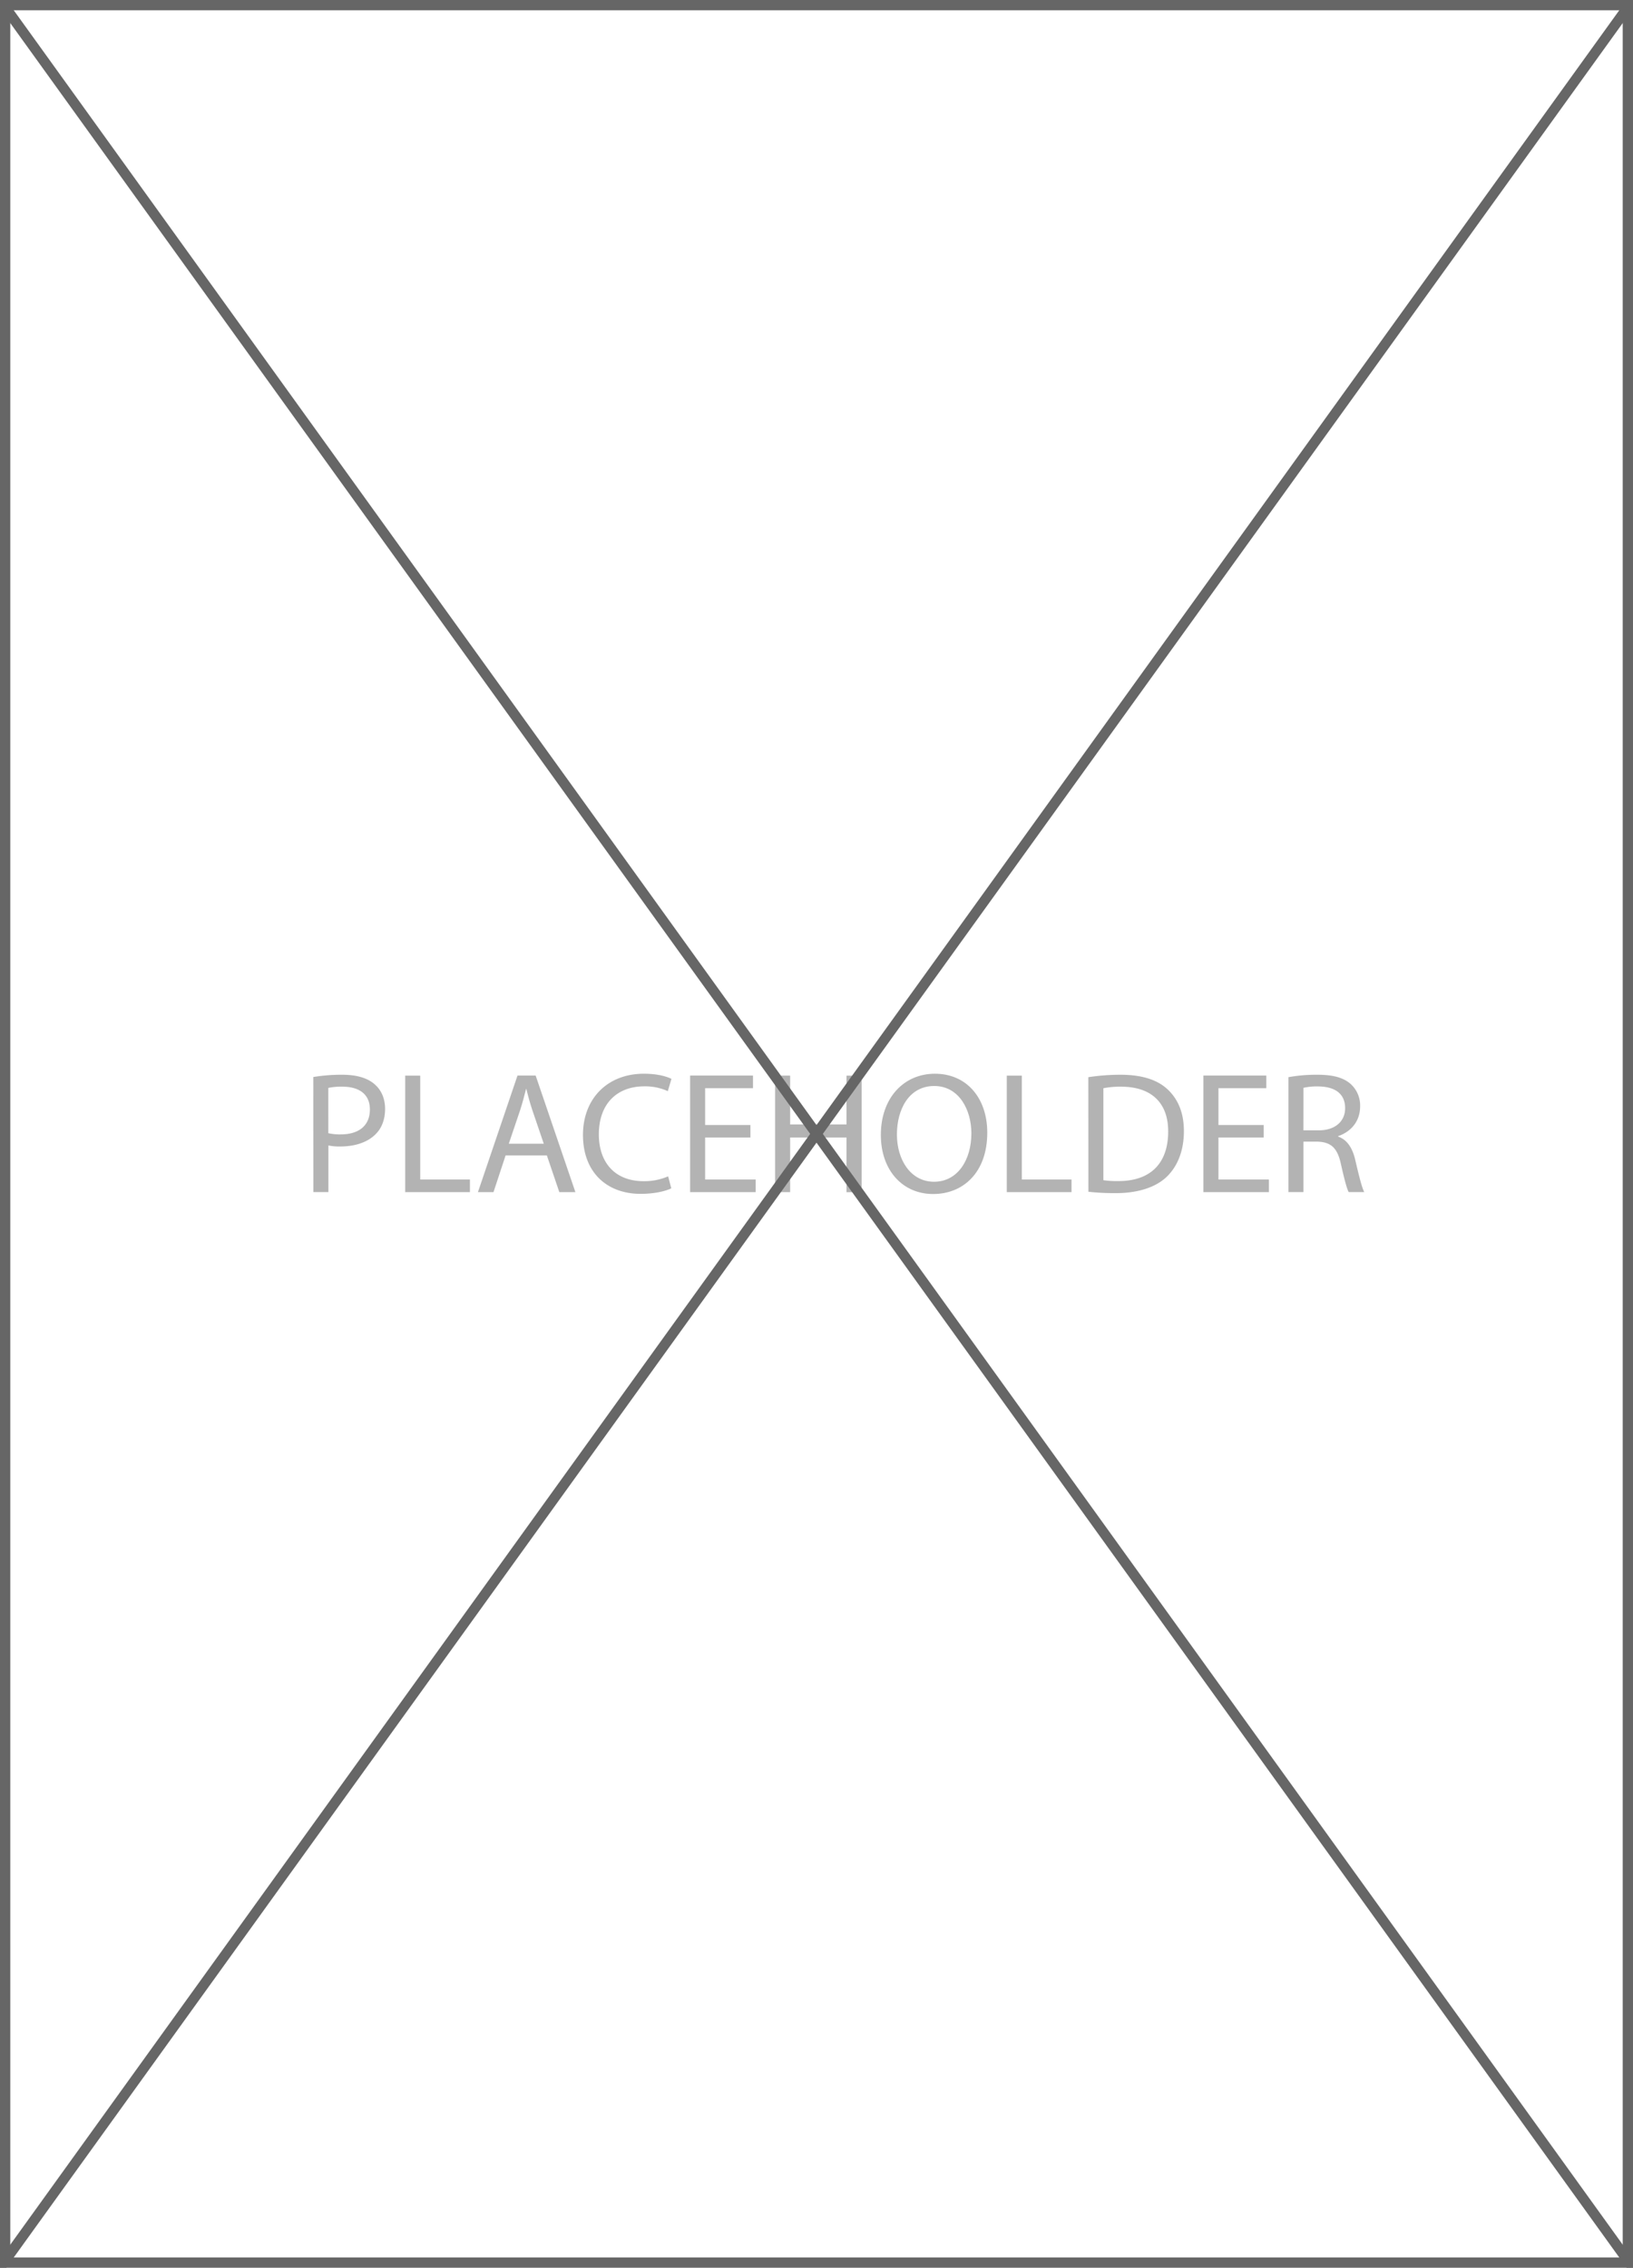 <svg id="Layer_1" data-name="Layer 1" xmlns="http://www.w3.org/2000/svg" viewBox="0 0 953 1323"><defs><style>.cls-1{fill:#b3b3b3;}.cls-2{fill:#666;}.cls-3{fill:none;stroke:#666;stroke-miterlimit:10;stroke-width:6px;}</style></defs><path class="cls-1" d="M182.83,628.33A101.11,101.11,0,0,1,199.67,627c8.67,0,15,2,19.06,5.65,3.73,3.23,6,8.17,6,14.22s-1.82,11-5.24,14.52c-4.64,4.94-12.21,7.46-20.78,7.46a30.48,30.48,0,0,1-7.06-.6v27.22h-8.77Zm8.77,32.77a29.7,29.7,0,0,0,7.26.7c10.59,0,17-5.14,17-14.52,0-9-6.36-13.31-16-13.31a36.43,36.43,0,0,0-8.27.71Z"/><path class="cls-1" d="M236.47,627.52h8.78v60.6h29v7.36H236.47Z"/><path class="cls-1" d="M295.05,674.1,288,695.48h-9.08l23.09-68H312.6l23.19,68h-9.38l-7.26-21.38Zm22.29-6.85-6.66-19.56c-1.51-4.44-2.52-8.48-3.53-12.41H307c-1,4-2.11,8.17-3.43,12.3l-6.65,19.67Z"/><path class="cls-1" d="M391.75,693.26c-3.23,1.62-9.68,3.23-17.95,3.23-19.16,0-33.58-12.1-33.58-34.39,0-21.27,14.42-35.69,35.5-35.69,8.47,0,13.81,1.81,16.13,3l-2.12,7.16A32,32,0,0,0,376,633.77c-15.93,0-26.52,10.18-26.52,28,0,16.64,9.58,27.33,26.12,27.33a35.21,35.21,0,0,0,14.32-2.82Z"/><path class="cls-1" d="M437.93,663.62H411.51v24.5H441v7.36H402.74v-68h36.7v7.36H411.51v21.48h26.42Z"/><path class="cls-1" d="M461.12,627.52V656H494V627.52h8.87v68H494V663.62H461.12v31.86h-8.78v-68Z"/><path class="cls-1" d="M576.16,660.79c0,23.4-14.21,35.8-31.56,35.8-17.94,0-30.55-13.91-30.55-34.49,0-21.57,13.41-35.69,31.56-35.69C564.17,626.41,576.16,640.63,576.16,660.79Zm-52.73,1.11c0,14.52,7.86,27.53,21.68,27.53s21.78-12.81,21.78-28.23c0-13.51-7.06-27.63-21.68-27.63S523.43,647,523.43,661.9Z"/><path class="cls-1" d="M587.55,627.52h8.78v60.6h29v7.36H587.55Z"/><path class="cls-1" d="M635.14,628.43A125.24,125.24,0,0,1,653.8,627c12.6,0,21.58,2.93,27.53,8.47s9.58,13.42,9.58,24.41-3.43,20.16-9.78,26.42-16.84,9.78-30,9.78a142.6,142.6,0,0,1-15.94-.81Zm8.78,60.09a54.5,54.5,0,0,0,8.87.51c18.75,0,28.94-10.49,28.94-28.84.1-16-9-26.22-27.53-26.22a49.33,49.33,0,0,0-10.28.91Z"/><path class="cls-1" d="M737.49,663.62H711.07v24.5h29.44v7.36H702.29v-68H739v7.36H711.07v21.48h26.42Z"/><path class="cls-1" d="M751.9,628.43A91.14,91.14,0,0,1,768.74,627c9.38,0,15.43,1.72,19.66,5.55a16.91,16.91,0,0,1,5.35,12.91c0,9-5.65,14.92-12.81,17.34v.3c5.25,1.82,8.37,6.66,10,13.72,2.21,9.48,3.83,16,5.24,18.65h-9.08c-1.11-1.91-2.62-7.76-4.53-16.23-2-9.38-5.65-12.91-13.62-13.21h-8.27v29.44H751.9Zm8.77,31h9c9.38,0,15.33-5.14,15.33-12.91,0-8.77-6.36-12.6-15.63-12.7a35.79,35.79,0,0,0-8.68.81Z"/><path class="cls-2" d="M947,6V1317H6V6H947m6-6H0V1323H953V0Z"/><line class="cls-3" x2="953" y2="1323"/><line class="cls-3" x1="953" y2="1323"/></svg>
